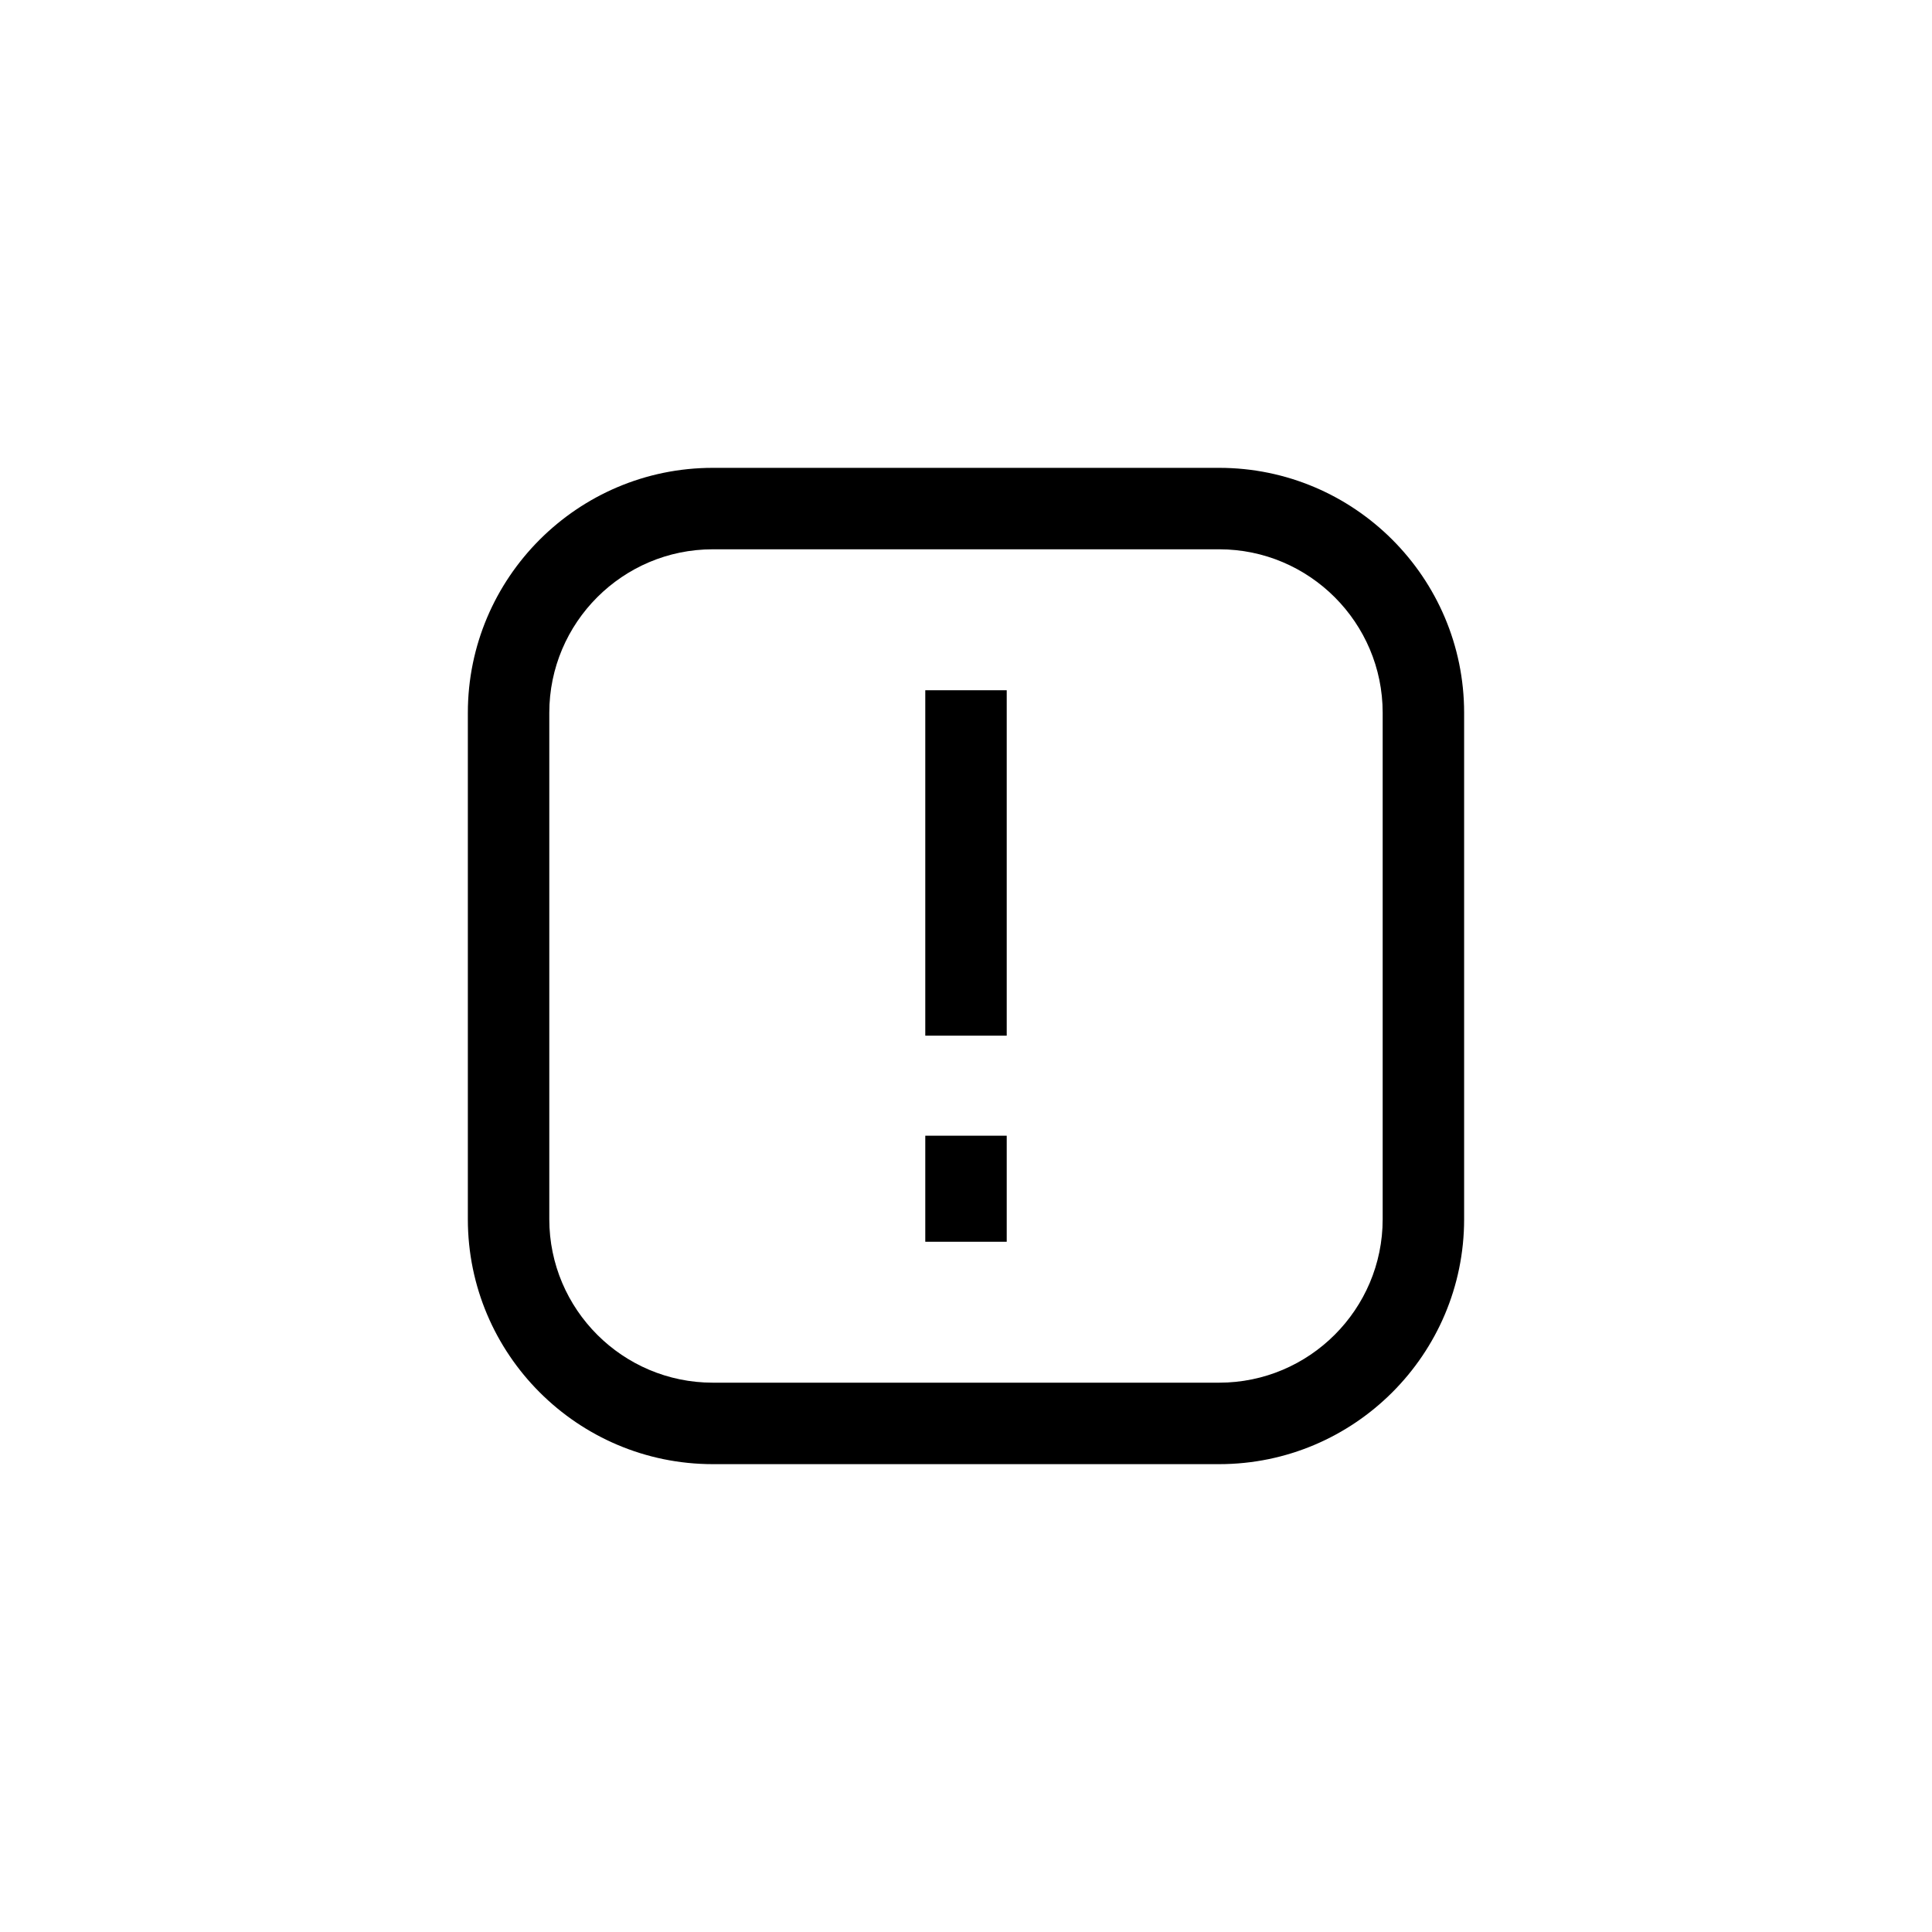 <?xml version="1.0" encoding="iso-8859-1"?>
<!-- Generator: Adobe Illustrator 27.7.0, SVG Export Plug-In . SVG Version: 6.00 Build 0)  -->
<svg id="Ebene_1" xmlns="http://www.w3.org/2000/svg" x="0px" y="0px"
     width="71.164px" height="71.164px" viewBox="0 0 71.164 71.164"
     xml:space="preserve">
<g>
	<g>
		<rect x="34.082" y="25.425" width="3" height="12.723"/>
	</g>
  <g>
		<rect x="34.082" y="41.833" width="3" height="3.906"/>
	</g>
  <g>
		<path d="M44.908,53.931H26.255c-4.975,0-9.022-4.047-9.022-9.022V26.255c0-4.975,4.047-9.022,9.022-9.022h18.653
			c4.975,0,9.022,4.047,9.022,9.022v18.653C53.931,49.883,49.883,53.931,44.908,53.931z M26.255,20.233
			c-3.321,0-6.022,2.702-6.022,6.022v18.653c0,3.321,2.702,6.022,6.022,6.022h18.653c3.321,0,6.022-2.702,6.022-6.022V26.255
			c0-3.321-2.702-6.022-6.022-6.022H26.255z"/>
	</g>
</g>
</svg>
